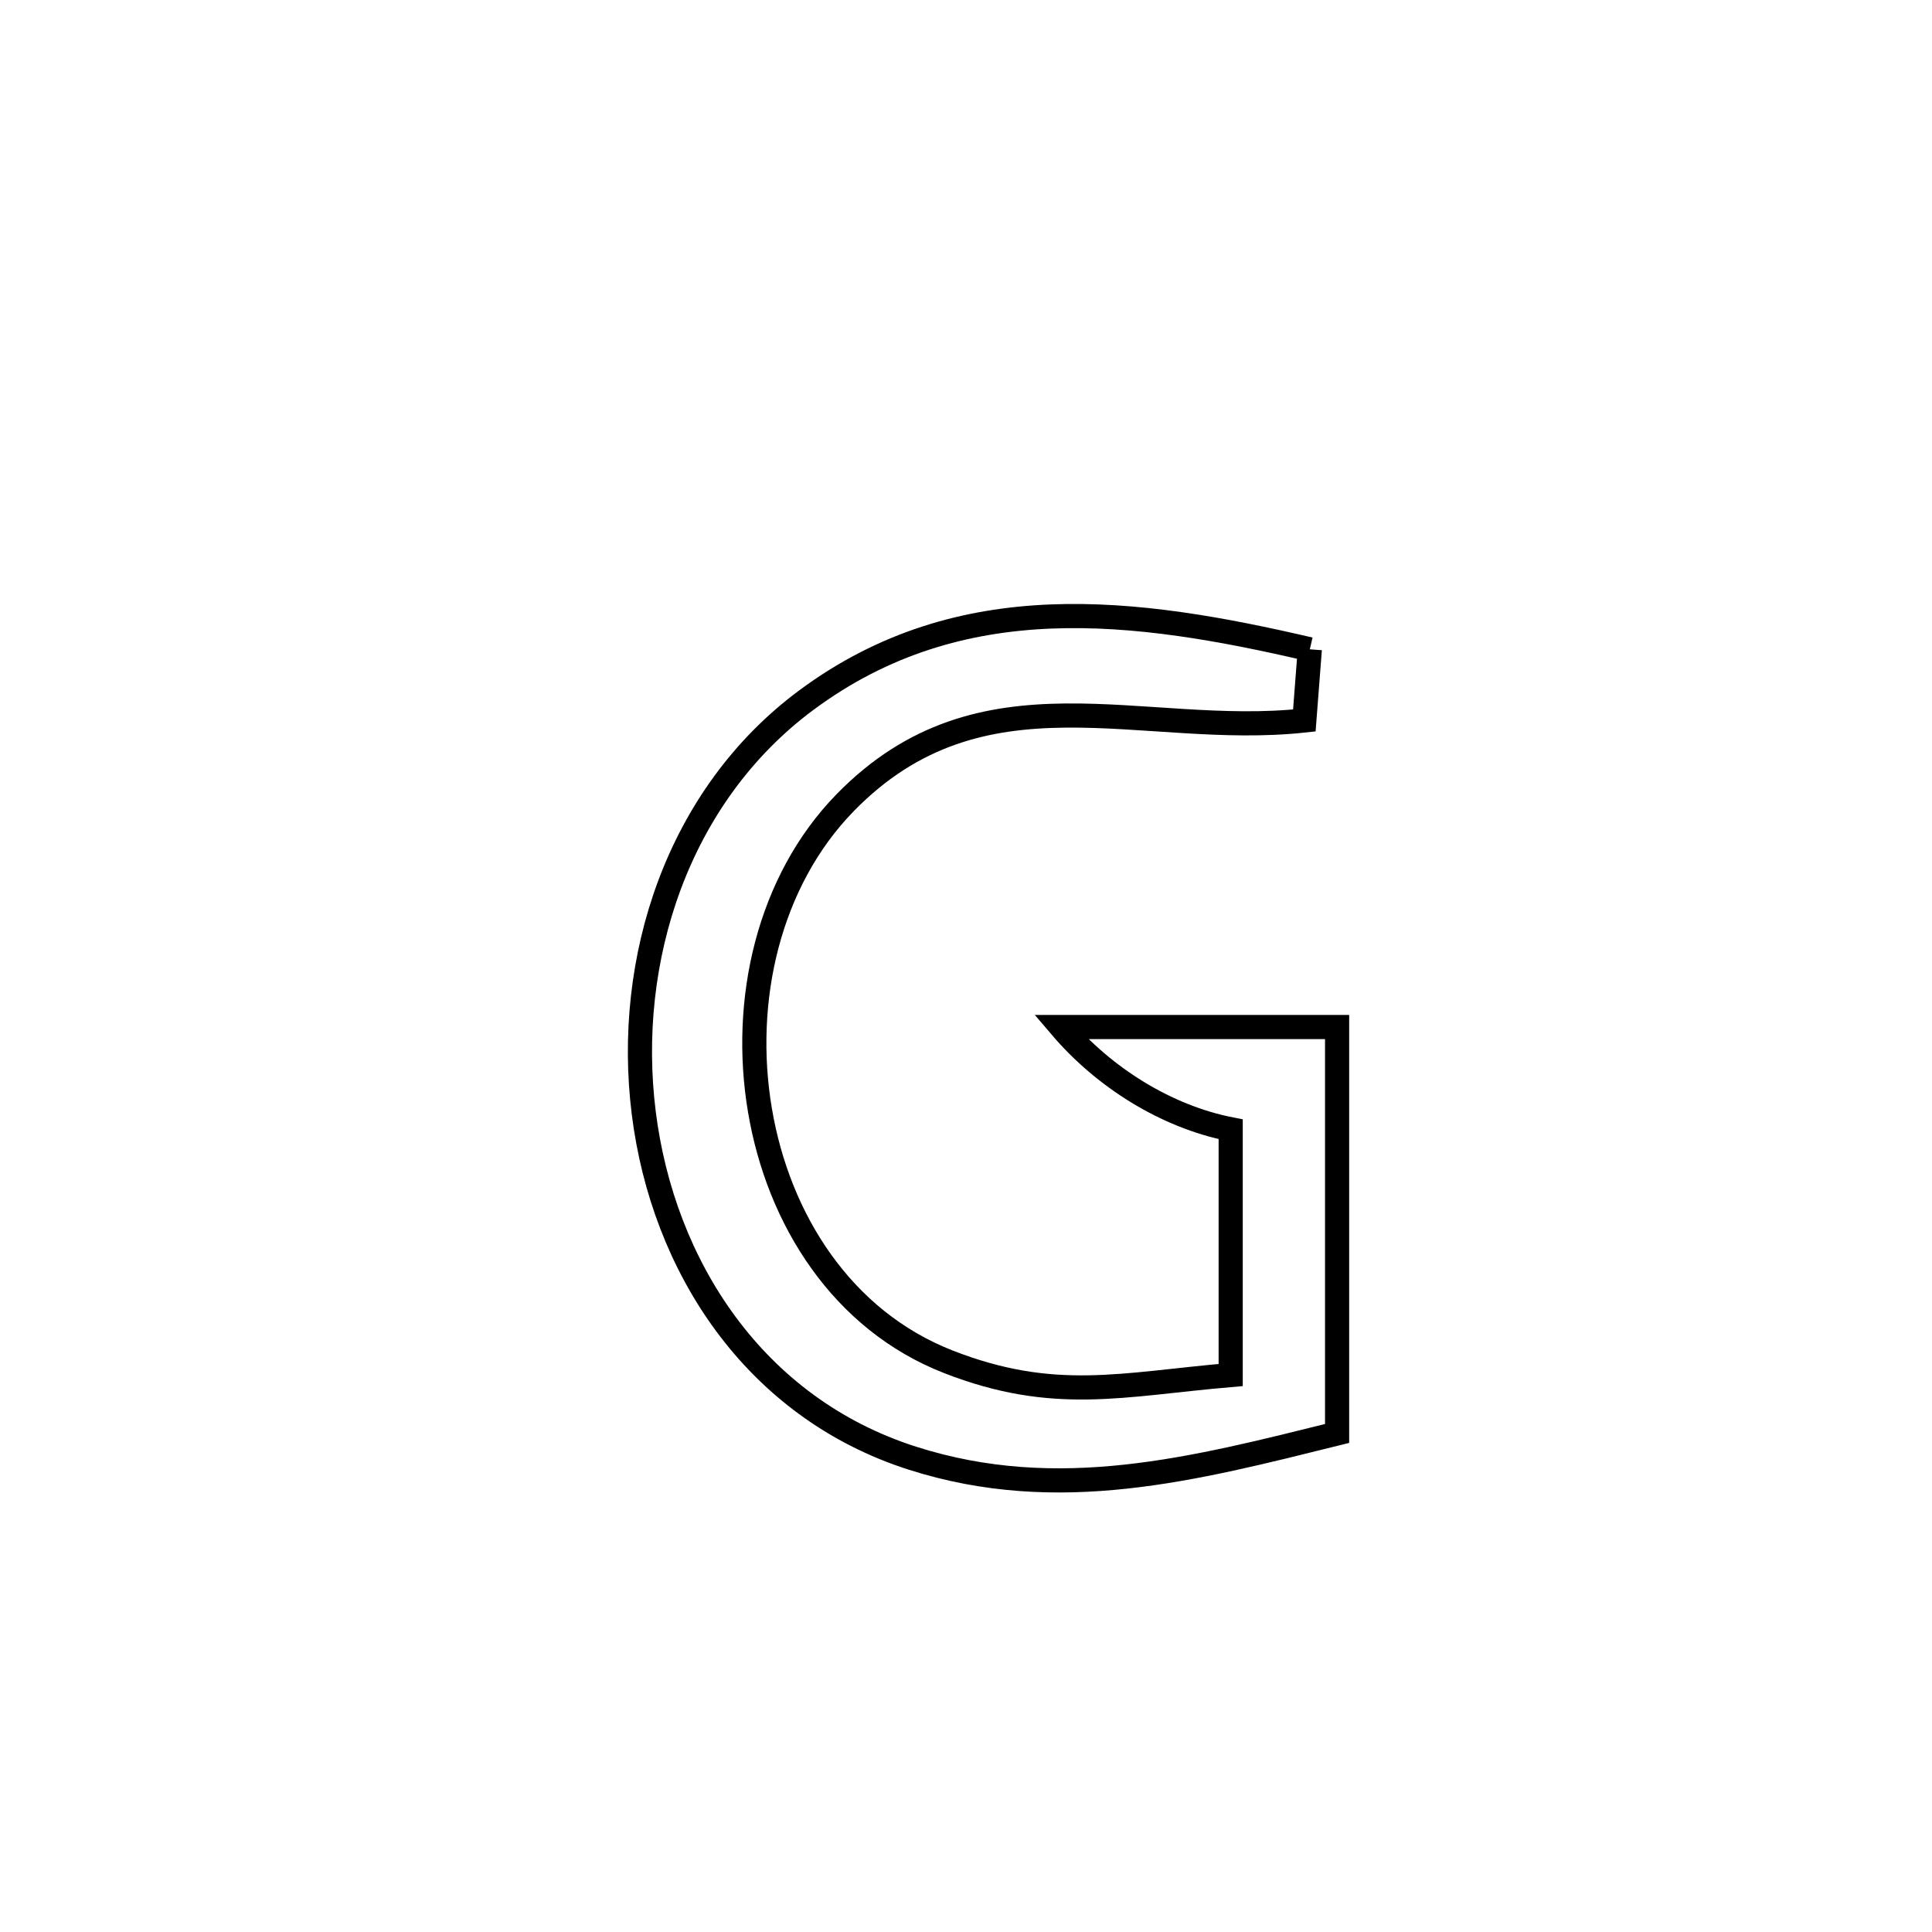 <svg xmlns="http://www.w3.org/2000/svg" viewBox="0.0 0.0 24.0 24.0" height="200px" width="200px"><path fill="none" stroke="black" stroke-width=".3" stroke-opacity="1.0"  filling="0" d="M16.271 8.066 L16.271 8.066 C16.249 8.36 16.226 8.655 16.203 8.95 L16.203 8.95 C14.181 9.17 12.201 8.226 10.497 9.973 C9.547 10.949 9.21 12.427 9.44 13.79 C9.669 15.154 10.465 16.402 11.779 16.916 C13.094 17.43 13.938 17.197 15.288 17.081 L15.288 17.081 C15.288 16.063 15.288 15.045 15.288 14.028 L15.288 14.028 C14.483 13.87 13.712 13.382 13.18 12.758 L13.18 12.758 C14.323 12.758 15.467 12.758 16.61 12.758 L16.61 12.758 C16.61 14.441 16.61 16.124 16.61 17.807 L16.61 17.807 C14.836 18.247 13.148 18.694 11.334 18.114 C9.366 17.485 8.235 15.726 7.997 13.826 C7.759 11.927 8.413 9.887 10.017 8.697 C11.938 7.272 14.11 7.563 16.271 8.066 L16.271 8.066"></path></svg>